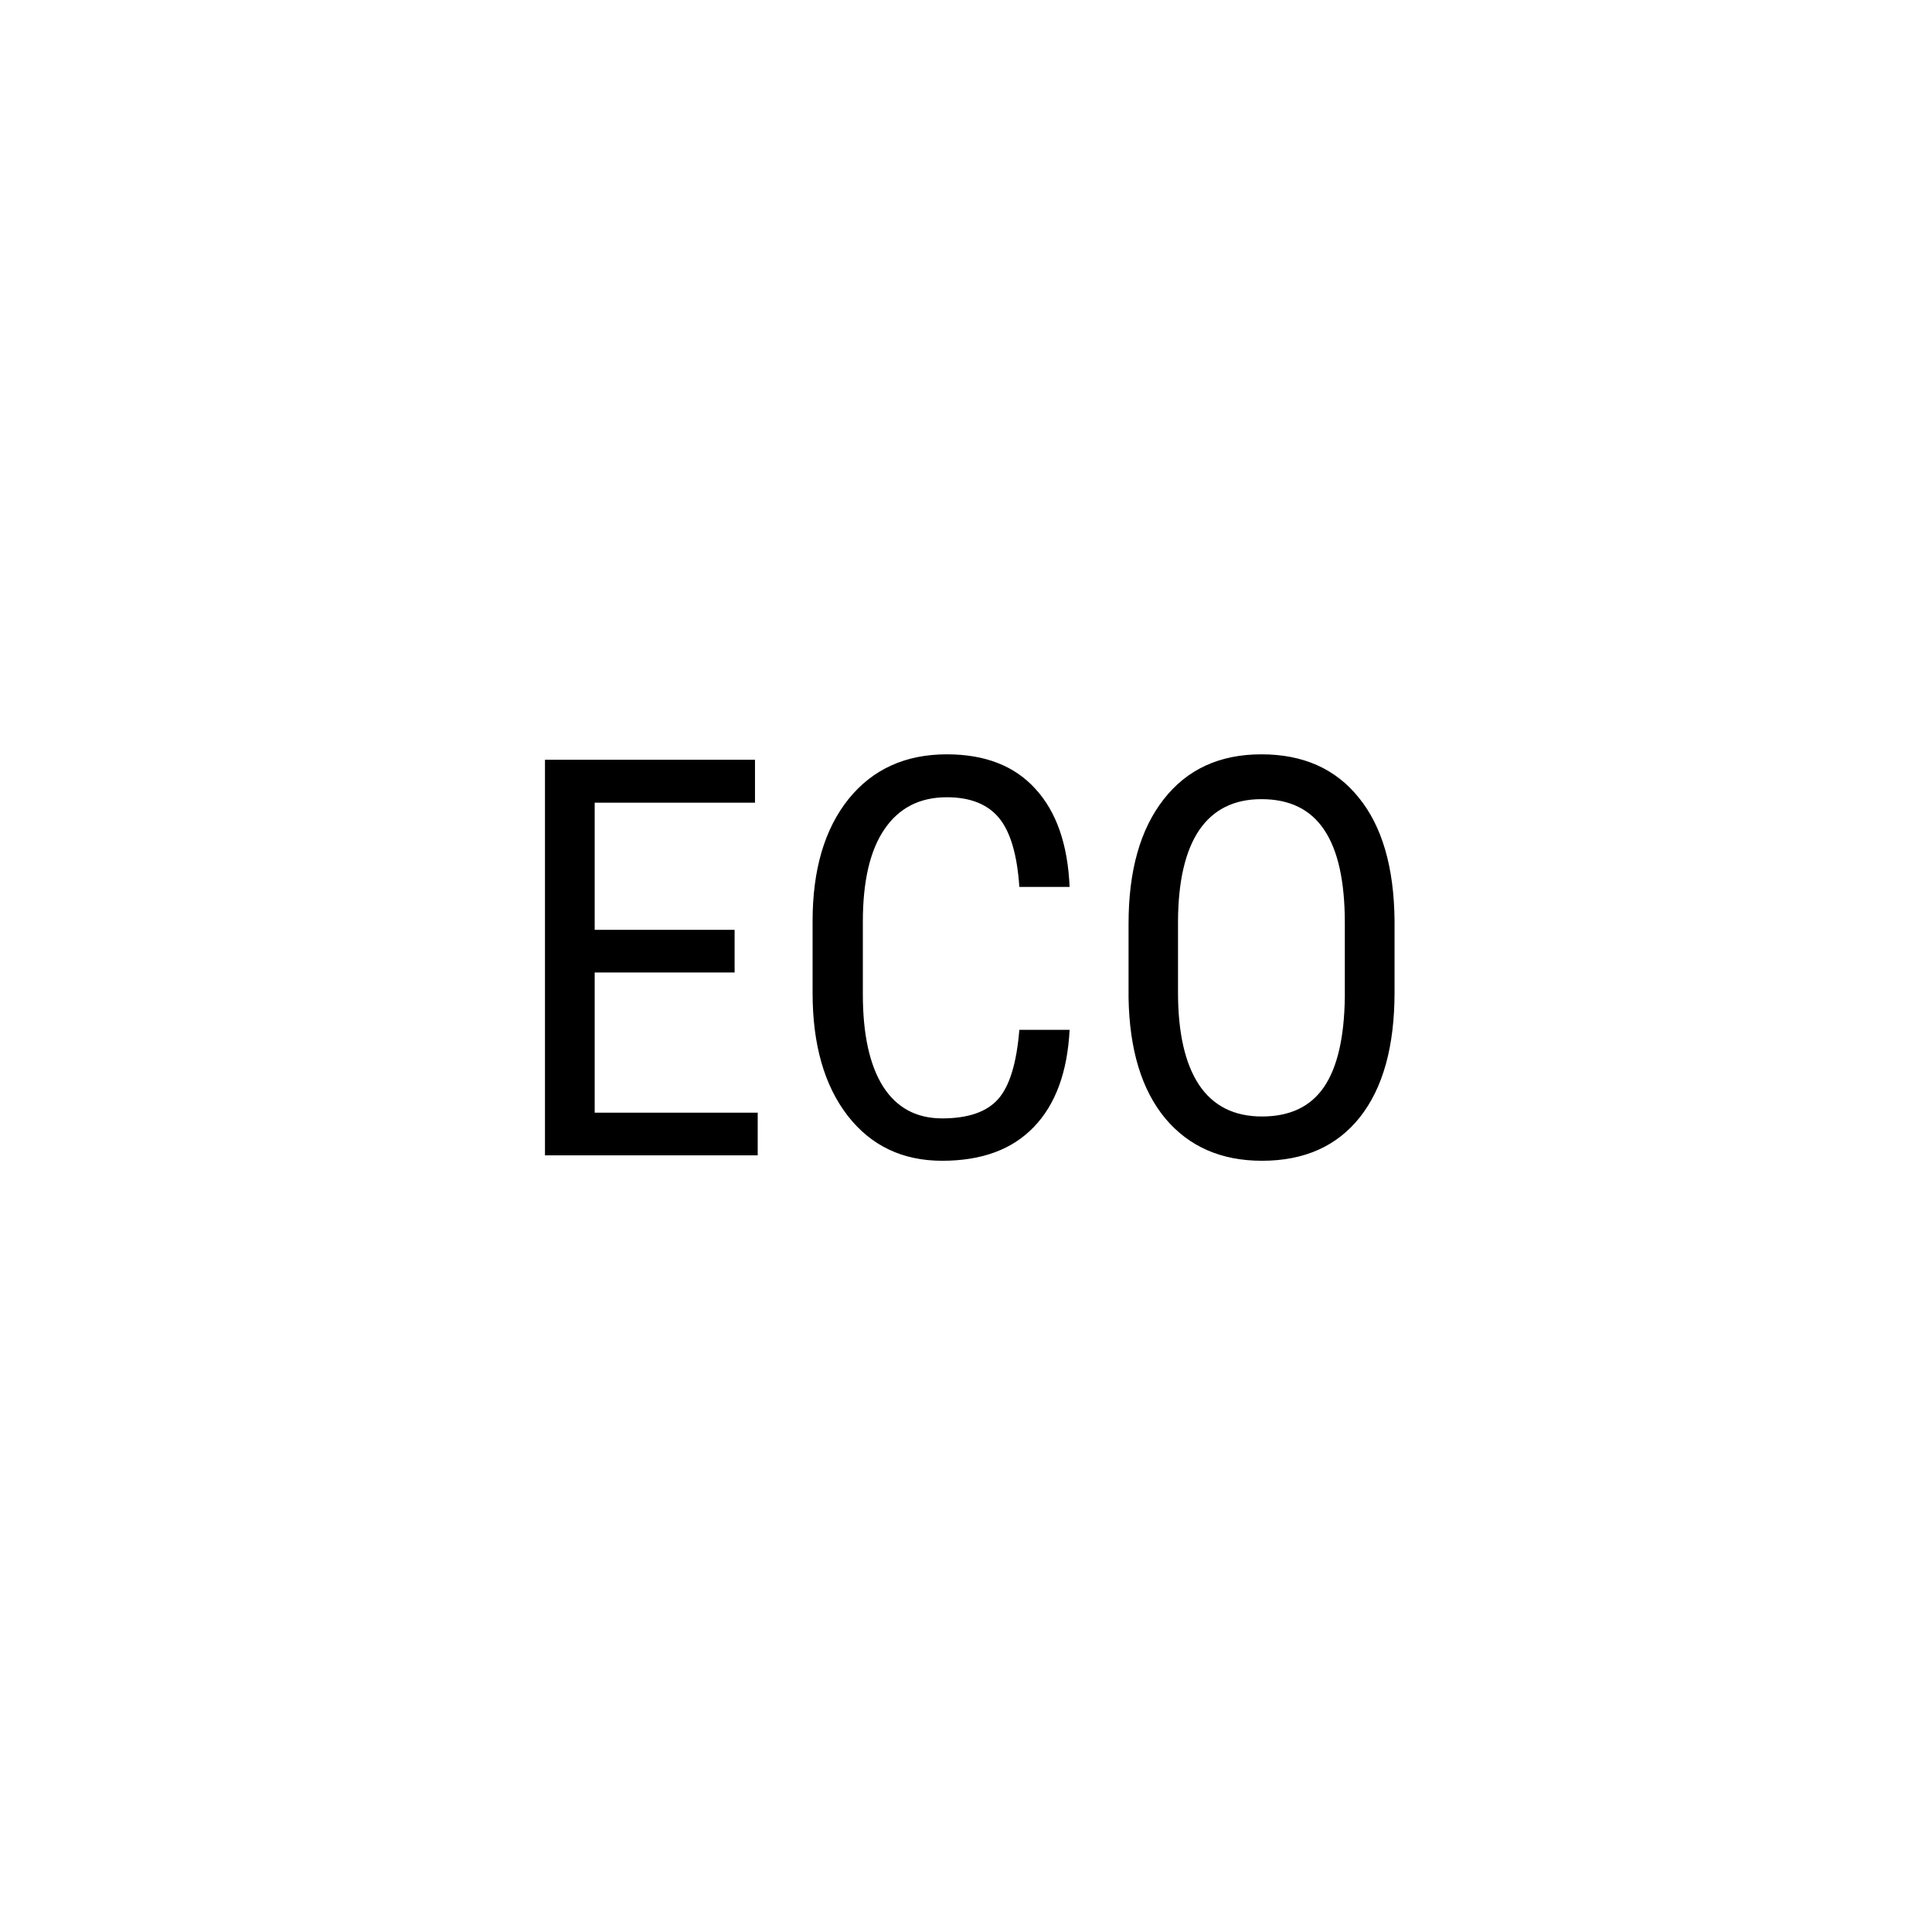 <svg width="500" height="500" viewBox="0 0 500 500" fill="none" xmlns="http://www.w3.org/2000/svg">
<path d="M190.117 251.68H153.906V287.961H196.094V299H141.039V196.625H195.391V207.734H153.906V240.641H190.117V251.68ZM276.812 266.516C276.25 277.484 273.156 285.875 267.531 291.688C261.953 297.5 254.055 300.406 243.836 300.406C233.57 300.406 225.414 296.516 219.367 288.734C213.32 280.906 210.297 270.312 210.297 256.953V238.391C210.297 225.078 213.391 214.555 219.578 206.82C225.812 199.086 234.297 195.219 245.031 195.219C254.922 195.219 262.562 198.195 267.953 204.148C273.391 210.055 276.344 218.516 276.812 229.531H263.805C263.242 221.188 261.484 215.234 258.531 211.672C255.578 208.109 251.078 206.328 245.031 206.328C238.047 206.328 232.68 209.07 228.93 214.555C225.18 219.992 223.305 227.984 223.305 238.531V257.305C223.305 267.664 225.039 275.609 228.508 281.141C232.023 286.672 237.133 289.438 243.836 289.438C250.539 289.438 255.367 287.773 258.32 284.445C261.273 281.117 263.102 275.141 263.805 266.516H276.812ZM360.906 256.812C360.906 270.781 357.93 281.539 351.977 289.086C346.023 296.633 337.562 300.406 326.594 300.406C316.047 300.406 307.703 296.75 301.562 289.438C295.469 282.078 292.305 271.695 292.07 258.289V239.023C292.07 225.336 295.094 214.625 301.141 206.891C307.188 199.109 315.625 195.219 326.453 195.219C337.234 195.219 345.625 198.945 351.625 206.398C357.672 213.805 360.766 224.398 360.906 238.18V256.812ZM348.039 238.883C348.039 228.055 346.258 220.016 342.695 214.766C339.18 209.469 333.766 206.82 326.453 206.82C319.375 206.82 314.008 209.492 310.352 214.836C306.742 220.18 304.914 228.055 304.867 238.461V256.812C304.867 267.266 306.672 275.234 310.281 280.719C313.938 286.203 319.375 288.945 326.594 288.945C333.812 288.945 339.156 286.414 342.625 281.352C346.094 276.289 347.898 268.531 348.039 258.078V238.883Z" fill="black"/>
</svg>
